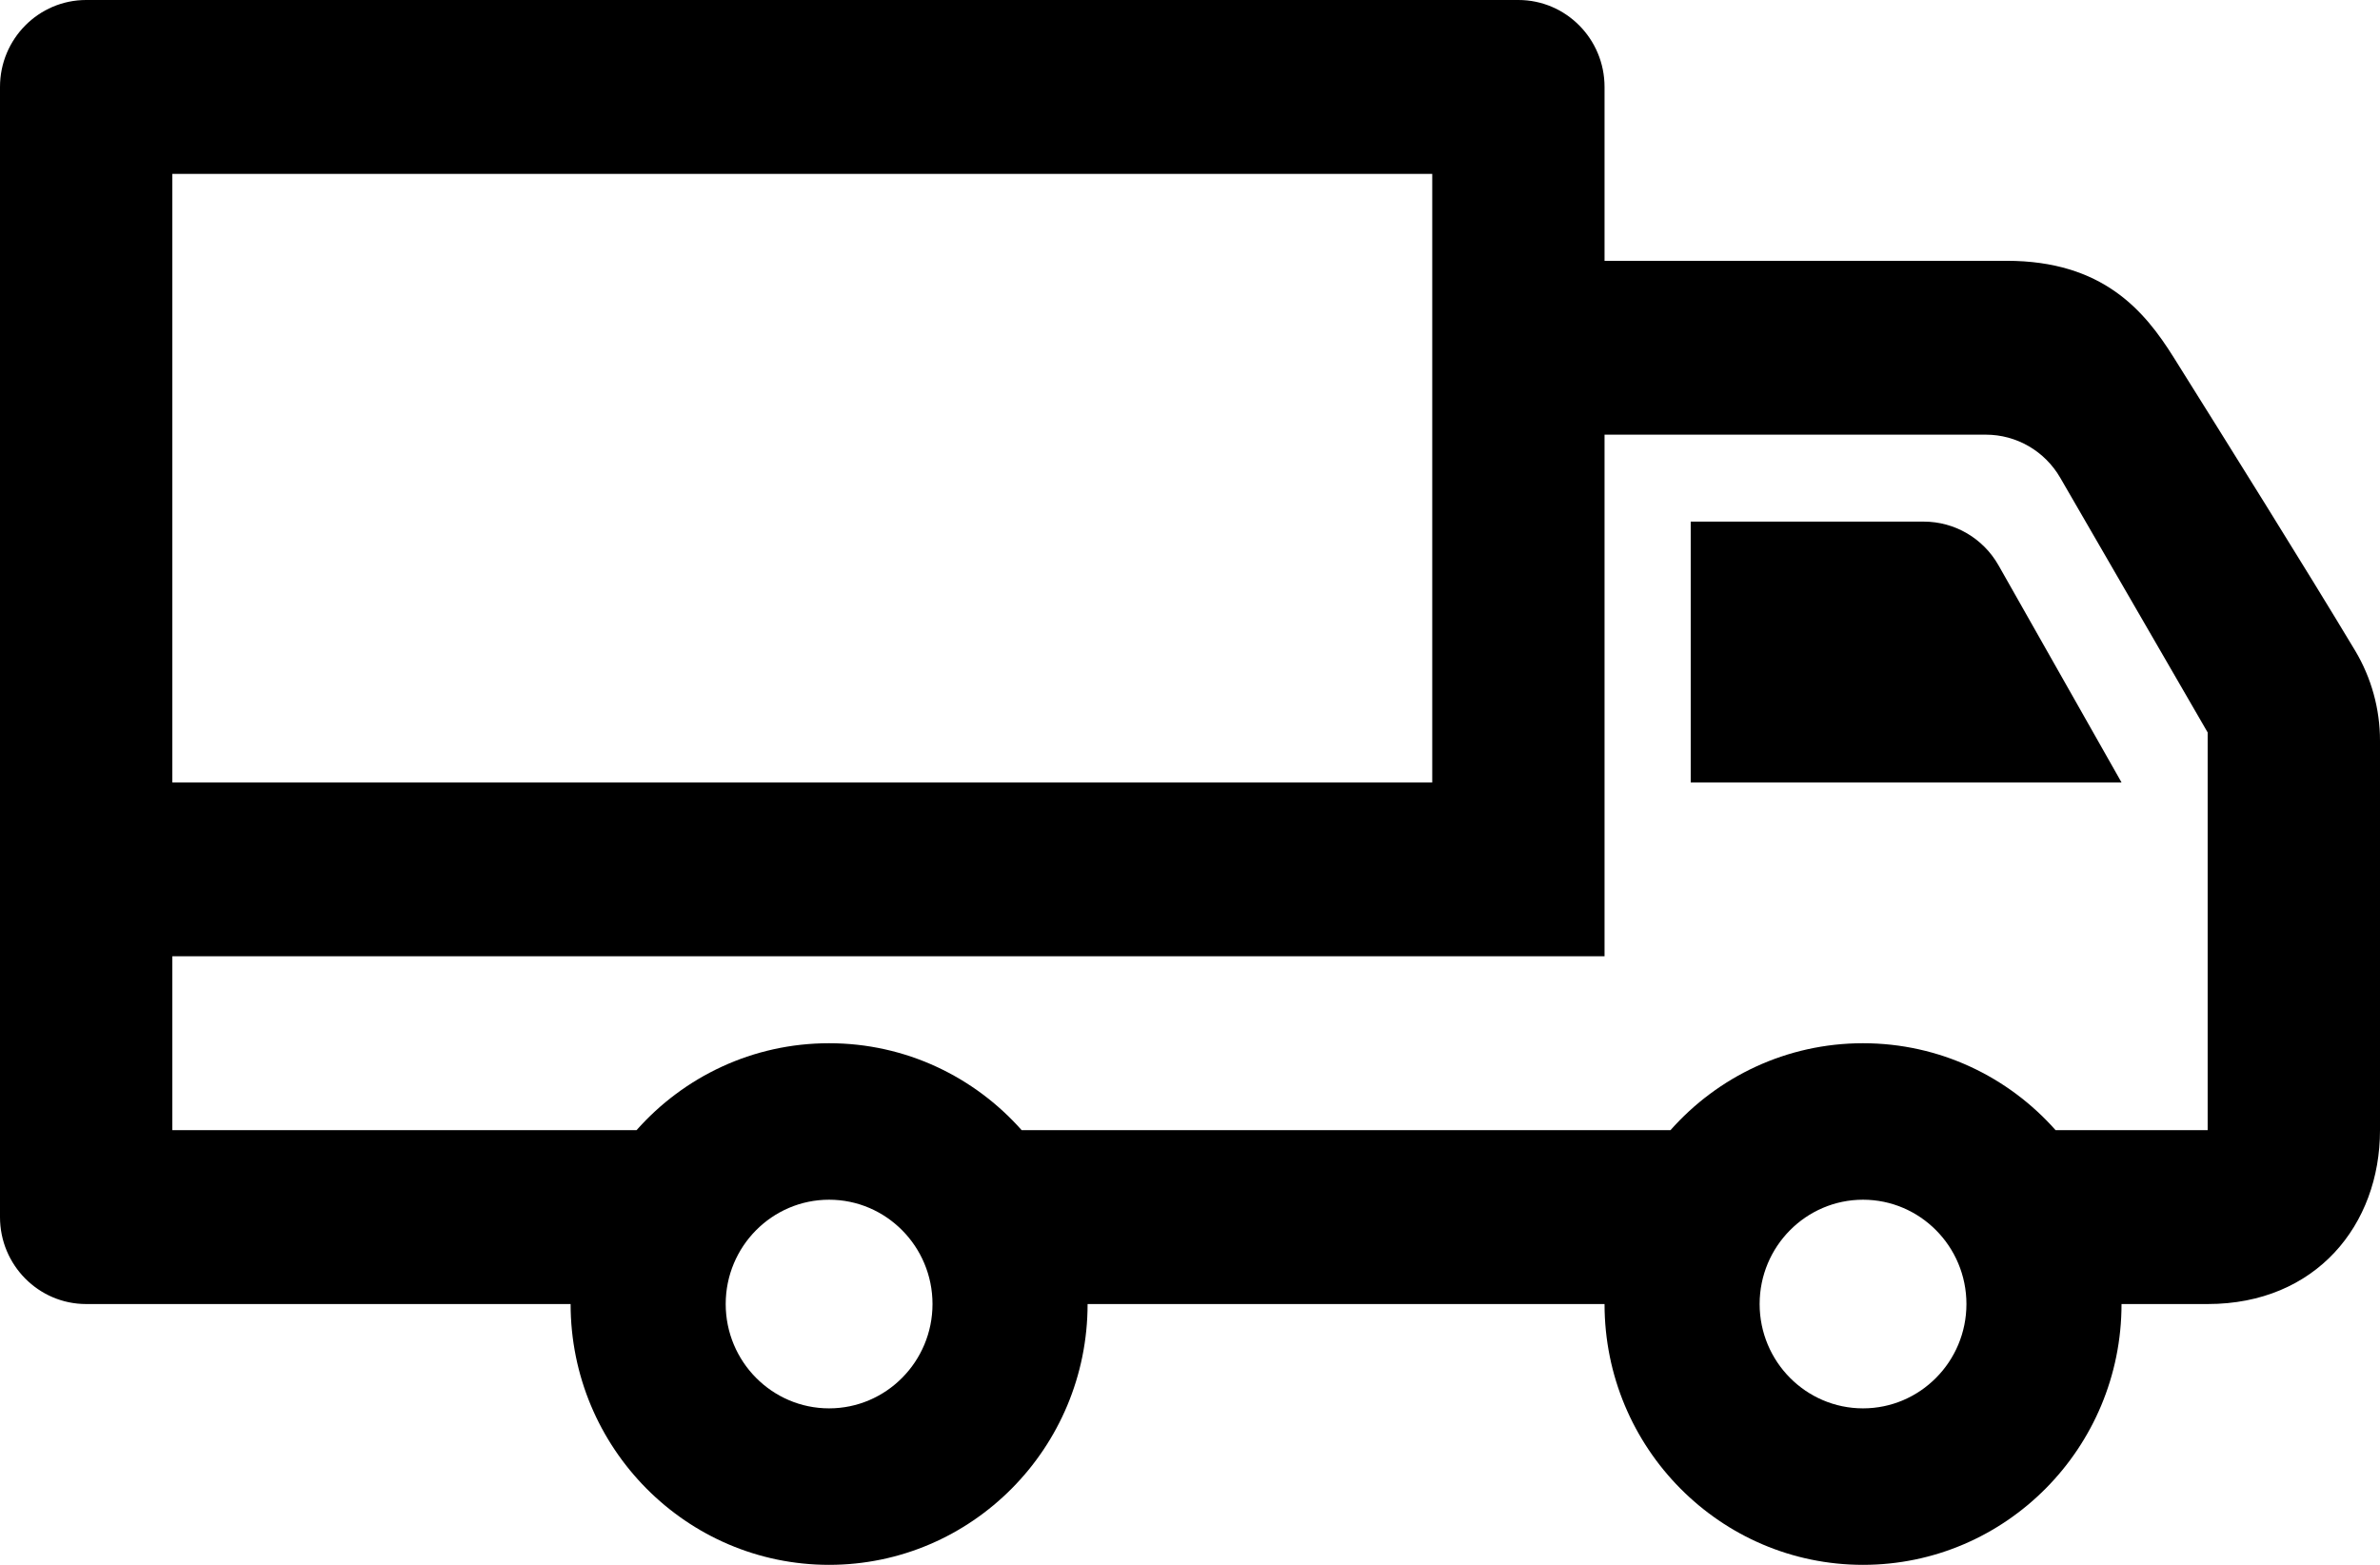 <?xml version="1.0" encoding="UTF-8"?>
<svg width="73px" height="48px" viewBox="0 0 73 48" version="1.1" xmlns="http://www.w3.org/2000/svg" xmlns:xlink="http://www.w3.org/1999/xlink">
    <!-- Generator: Sketch 48.2 (47327) - http://www.bohemiancoding.com/sketch -->
    <title>iconmonstr-delivery-2@1.5x</title>
    <desc>Created with Sketch.</desc>
    <defs></defs>
    <g id="Vehicle-Details_Blank" stroke="none" stroke-width="1" fill="none" fill-rule="evenodd" transform="translate(-238, -470)">
        <g id="iconmonstr-delivery-2" transform="translate(238, 470)" fill="#000000">
            <path d="M17.502,40 L2.643,40 C1.184,40 0,38.805 0,37.333 L0,2.667 C0,1.195 1.184,0 2.643,0 L46.572,0 C48.031,0 49.215,1.195 49.215,2.667 L49.215,8 L61.549,8 C64.501,8 65.777,9.536 66.665,10.952 C68.235,13.459 70.725,17.437 72.239,19.96 C72.736,20.792 73,21.747 73,22.72 L73,34.667 C73,37.571 71.036,40 67.714,40 L65.072,40 C65.072,44.416 61.52,48 57.143,48 C52.767,48 49.215,44.416 49.215,40 L33.359,40 C33.359,44.416 29.807,48 25.43,48 C21.054,48 17.502,44.416 17.502,40 Z M25.43,36.8 C27.18,36.8 28.602,38.235 28.602,40 C28.602,41.765 27.18,43.2 25.43,43.2 C23.681,43.2 22.259,41.765 22.259,40 C22.259,38.235 23.681,36.8 25.43,36.8 Z M57.143,36.8 C58.893,36.8 60.315,38.235 60.315,40 C60.315,41.765 58.893,43.2 57.143,43.2 C55.394,43.2 53.972,41.765 53.972,40 C53.972,38.235 55.394,36.8 57.143,36.8 Z M49.215,29.333 L5.286,29.333 L5.286,34.667 L19.524,34.667 C20.975,33.029 23.084,32 25.43,32 C27.777,32 29.886,33.029 31.337,34.667 L51.237,34.667 C52.688,33.029 54.797,32 57.143,32 C59.49,32 61.599,33.029 63.05,34.667 L67.714,34.667 L67.714,22.467 L63.193,14.656 C62.72,13.837 61.85,13.333 60.912,13.333 L49.215,13.333 L49.215,29.333 Z M43.93,5.333 L5.286,5.333 L5.286,24 L43.93,24 L43.93,5.333 Z M51.858,16 L51.858,24 L65.072,24 L61.301,17.344 C60.83,16.512 59.955,16 59.007,16 L51.858,16 Z" id="Shape"></path>
        </g>
    </g>
</svg>